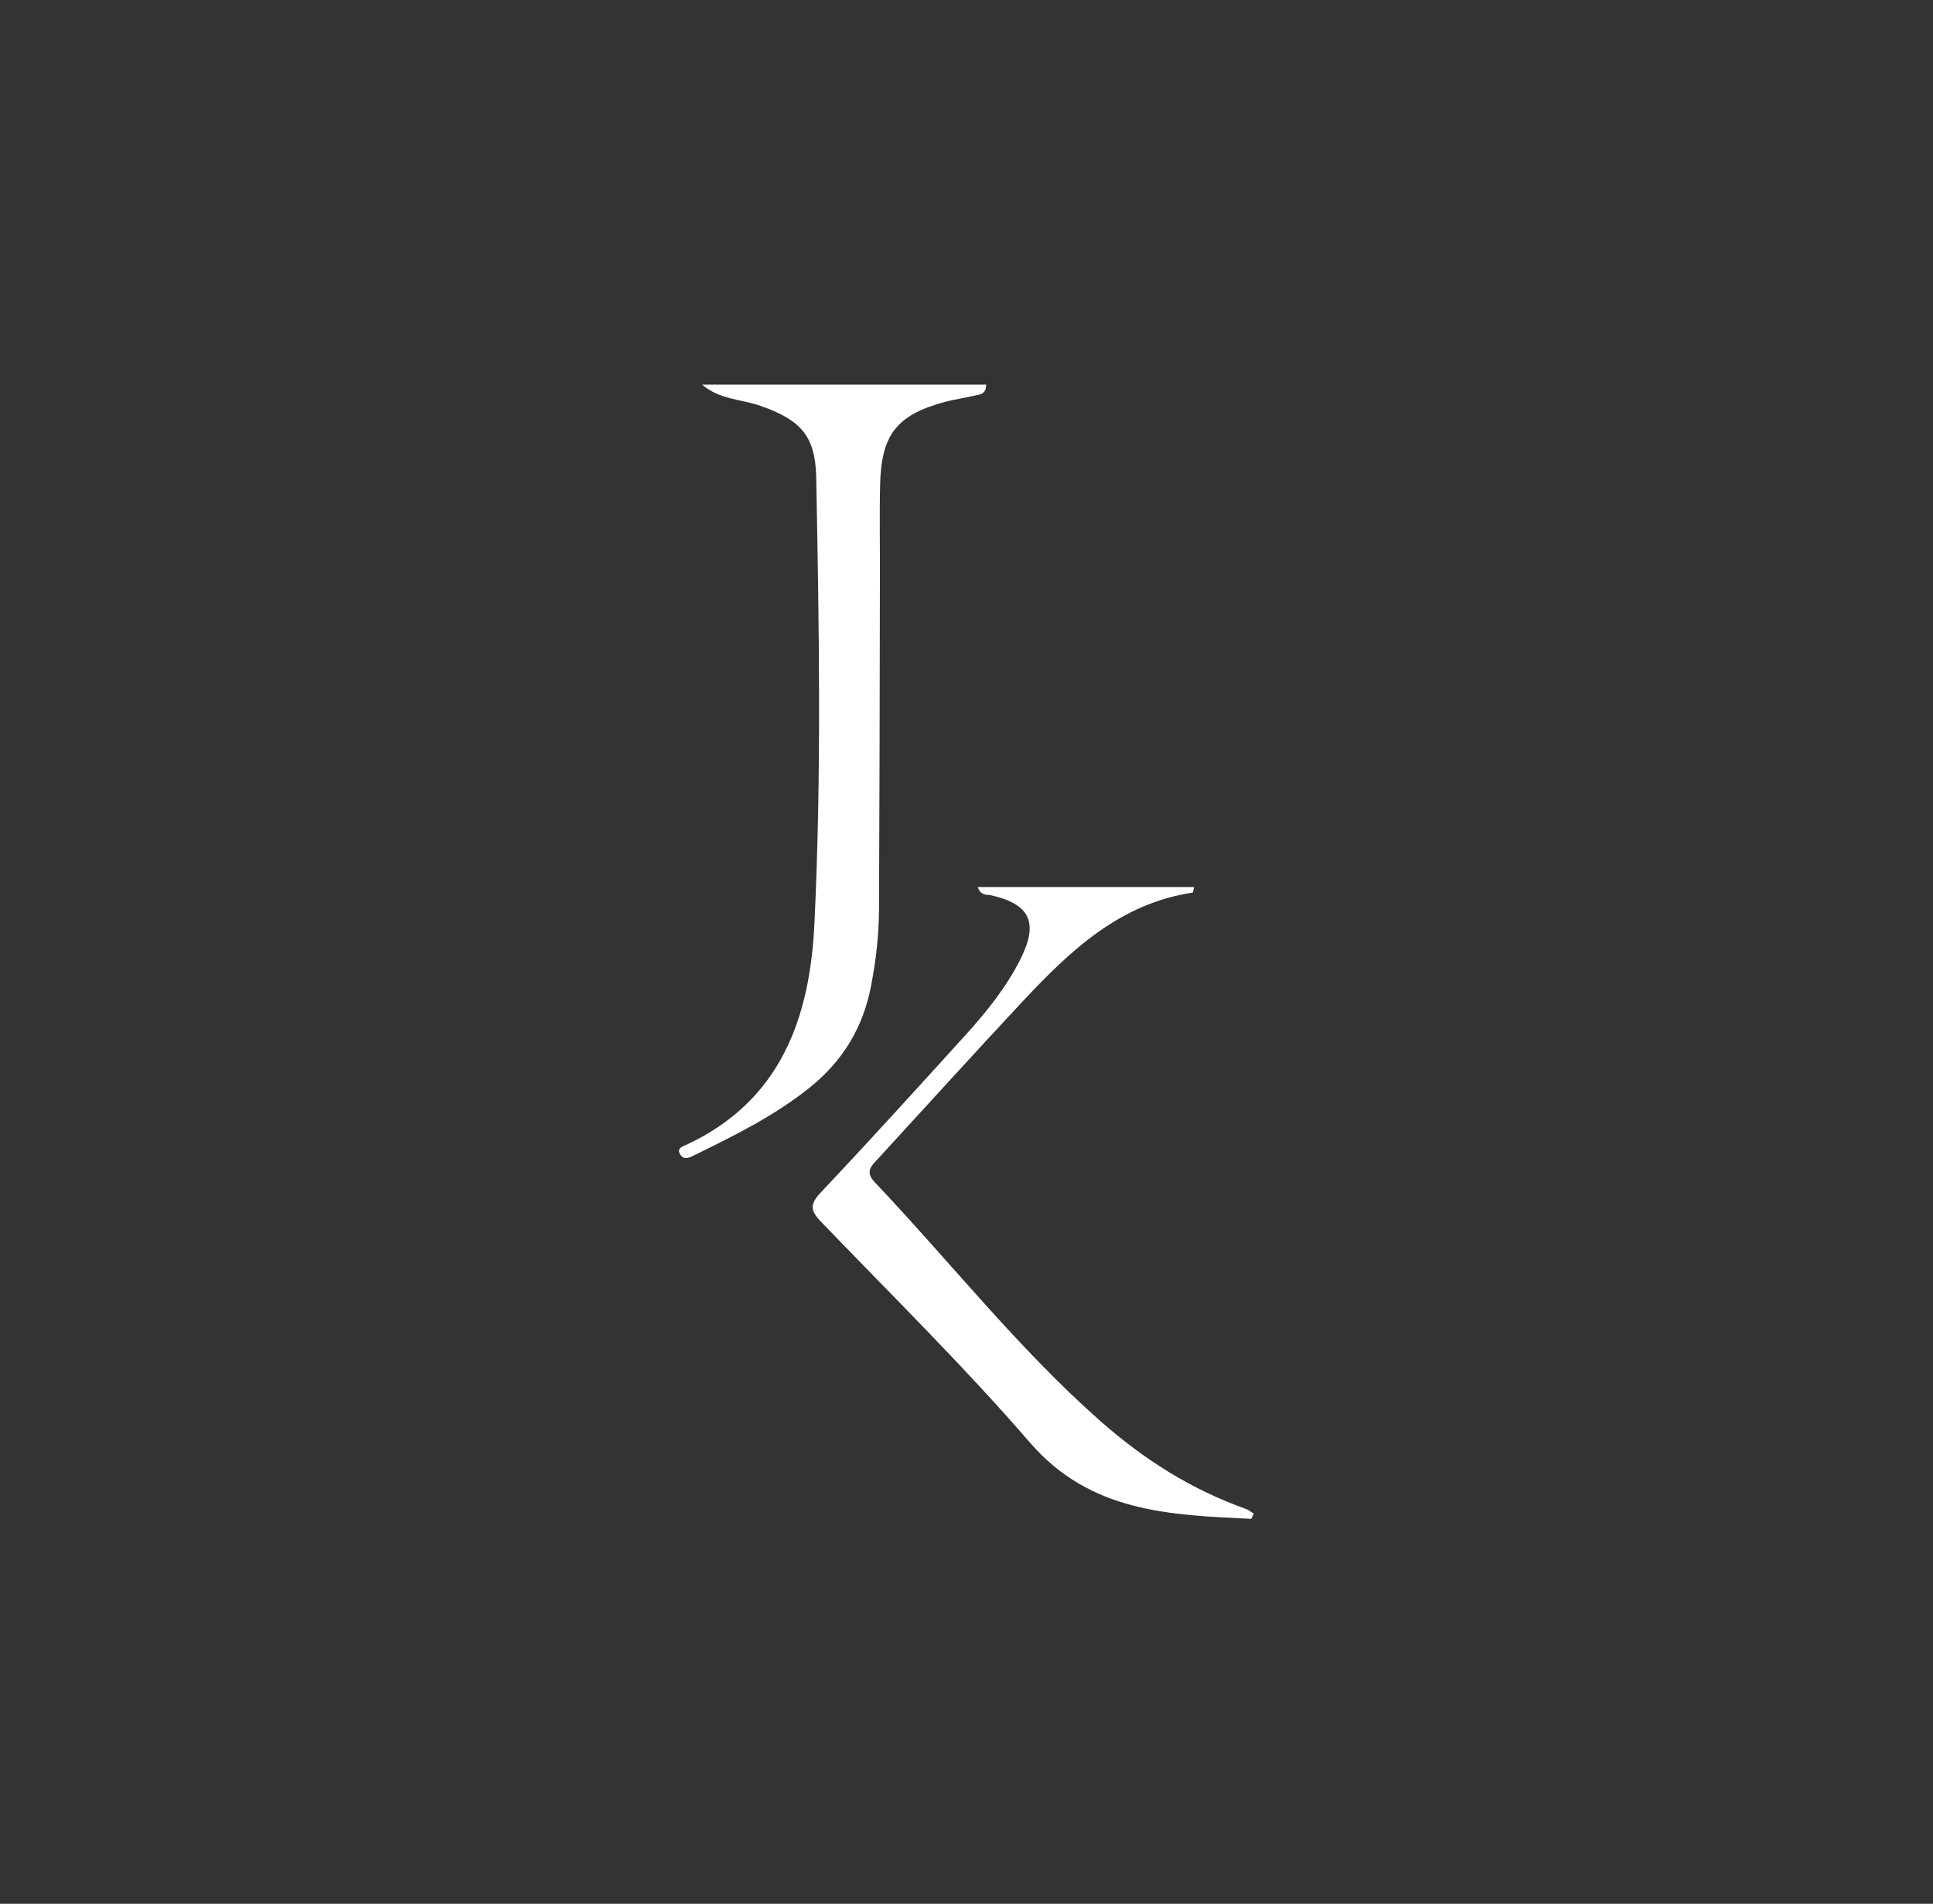 <?xml version="1.0" encoding="utf-8"?>
<!-- Generator: Adobe Illustrator 26.1.0, SVG Export Plug-In . SVG Version: 6.00 Build 0)  -->
<svg version="1.1" id="Calque_1" xmlns="http://www.w3.org/2000/svg" xmlns:xlink="http://www.w3.org/1999/xlink" x="0px" y="0px"
	 viewBox="0 0 108.04 106.43" style="enable-background:new 0 0 108.04 106.43;" xml:space="preserve">
<rect x="0" y="0" width="108.04" height="106.43" fill="#333333" stroke="none"/>
<style type="text/css">
	.st0{fill:#FFFFFF;}
</style>
<g>
	<path class="st0" d="M39.24,21.5c5.29,0,10.58,0,15.88,0c0,0.57-0.38,0.55-0.67,0.62c-0.53,0.13-1.08,0.2-1.61,0.34
		c-2.72,0.73-3.59,1.83-3.65,4.68c-0.04,1.74,0,3.48-0.01,5.21c-0.01,6.17-0.02,12.35-0.05,18.52c-0.01,1.42-0.17,2.82-0.44,4.22
		c-0.44,2.35-1.6,4.25-3.46,5.73c-1.94,1.55-4.15,2.65-6.36,3.73c-0.29,0.14-0.62,0.35-0.85-0.01c-0.23-0.36,0.16-0.46,0.38-0.56
		c5.25-2.46,6.87-7.09,7.12-12.35c0.4-8.31,0.26-16.64,0.1-24.96c-0.05-2.31-0.88-3.19-3.08-3.97
		C41.46,22.31,40.24,22.36,39.24,21.5z"/>
	<path class="st0" d="M54.65,49.59c4.06,0,8.07,0,12.09,0c-0.04,0.16-0.05,0.31-0.08,0.31c-4.07,0.61-6.85,3.25-9.49,6.07
		c-2.71,2.9-5.38,5.85-8.07,8.78c-0.39,0.42-0.78,0.75-0.2,1.35c4.21,4.44,8,9.28,12.6,13.34c2.42,2.14,5.1,3.84,8.15,4.92
		c0.15,0.05,0.29,0.18,0.43,0.26c-0.08,0.14-0.12,0.29-0.16,0.29c-4.52-0.22-8.97-0.35-12.35-4.26c-3.7-4.28-7.75-8.26-11.68-12.35
		c-0.59-0.61-0.65-0.96-0.02-1.63c2.73-2.89,5.4-5.84,8.07-8.78c1.2-1.32,2.32-2.71,3.12-4.32c1-2.03,0.49-3.04-1.71-3.53
		C55.1,50.01,54.8,50.05,54.65,49.59z"/>
</g>
</svg>
